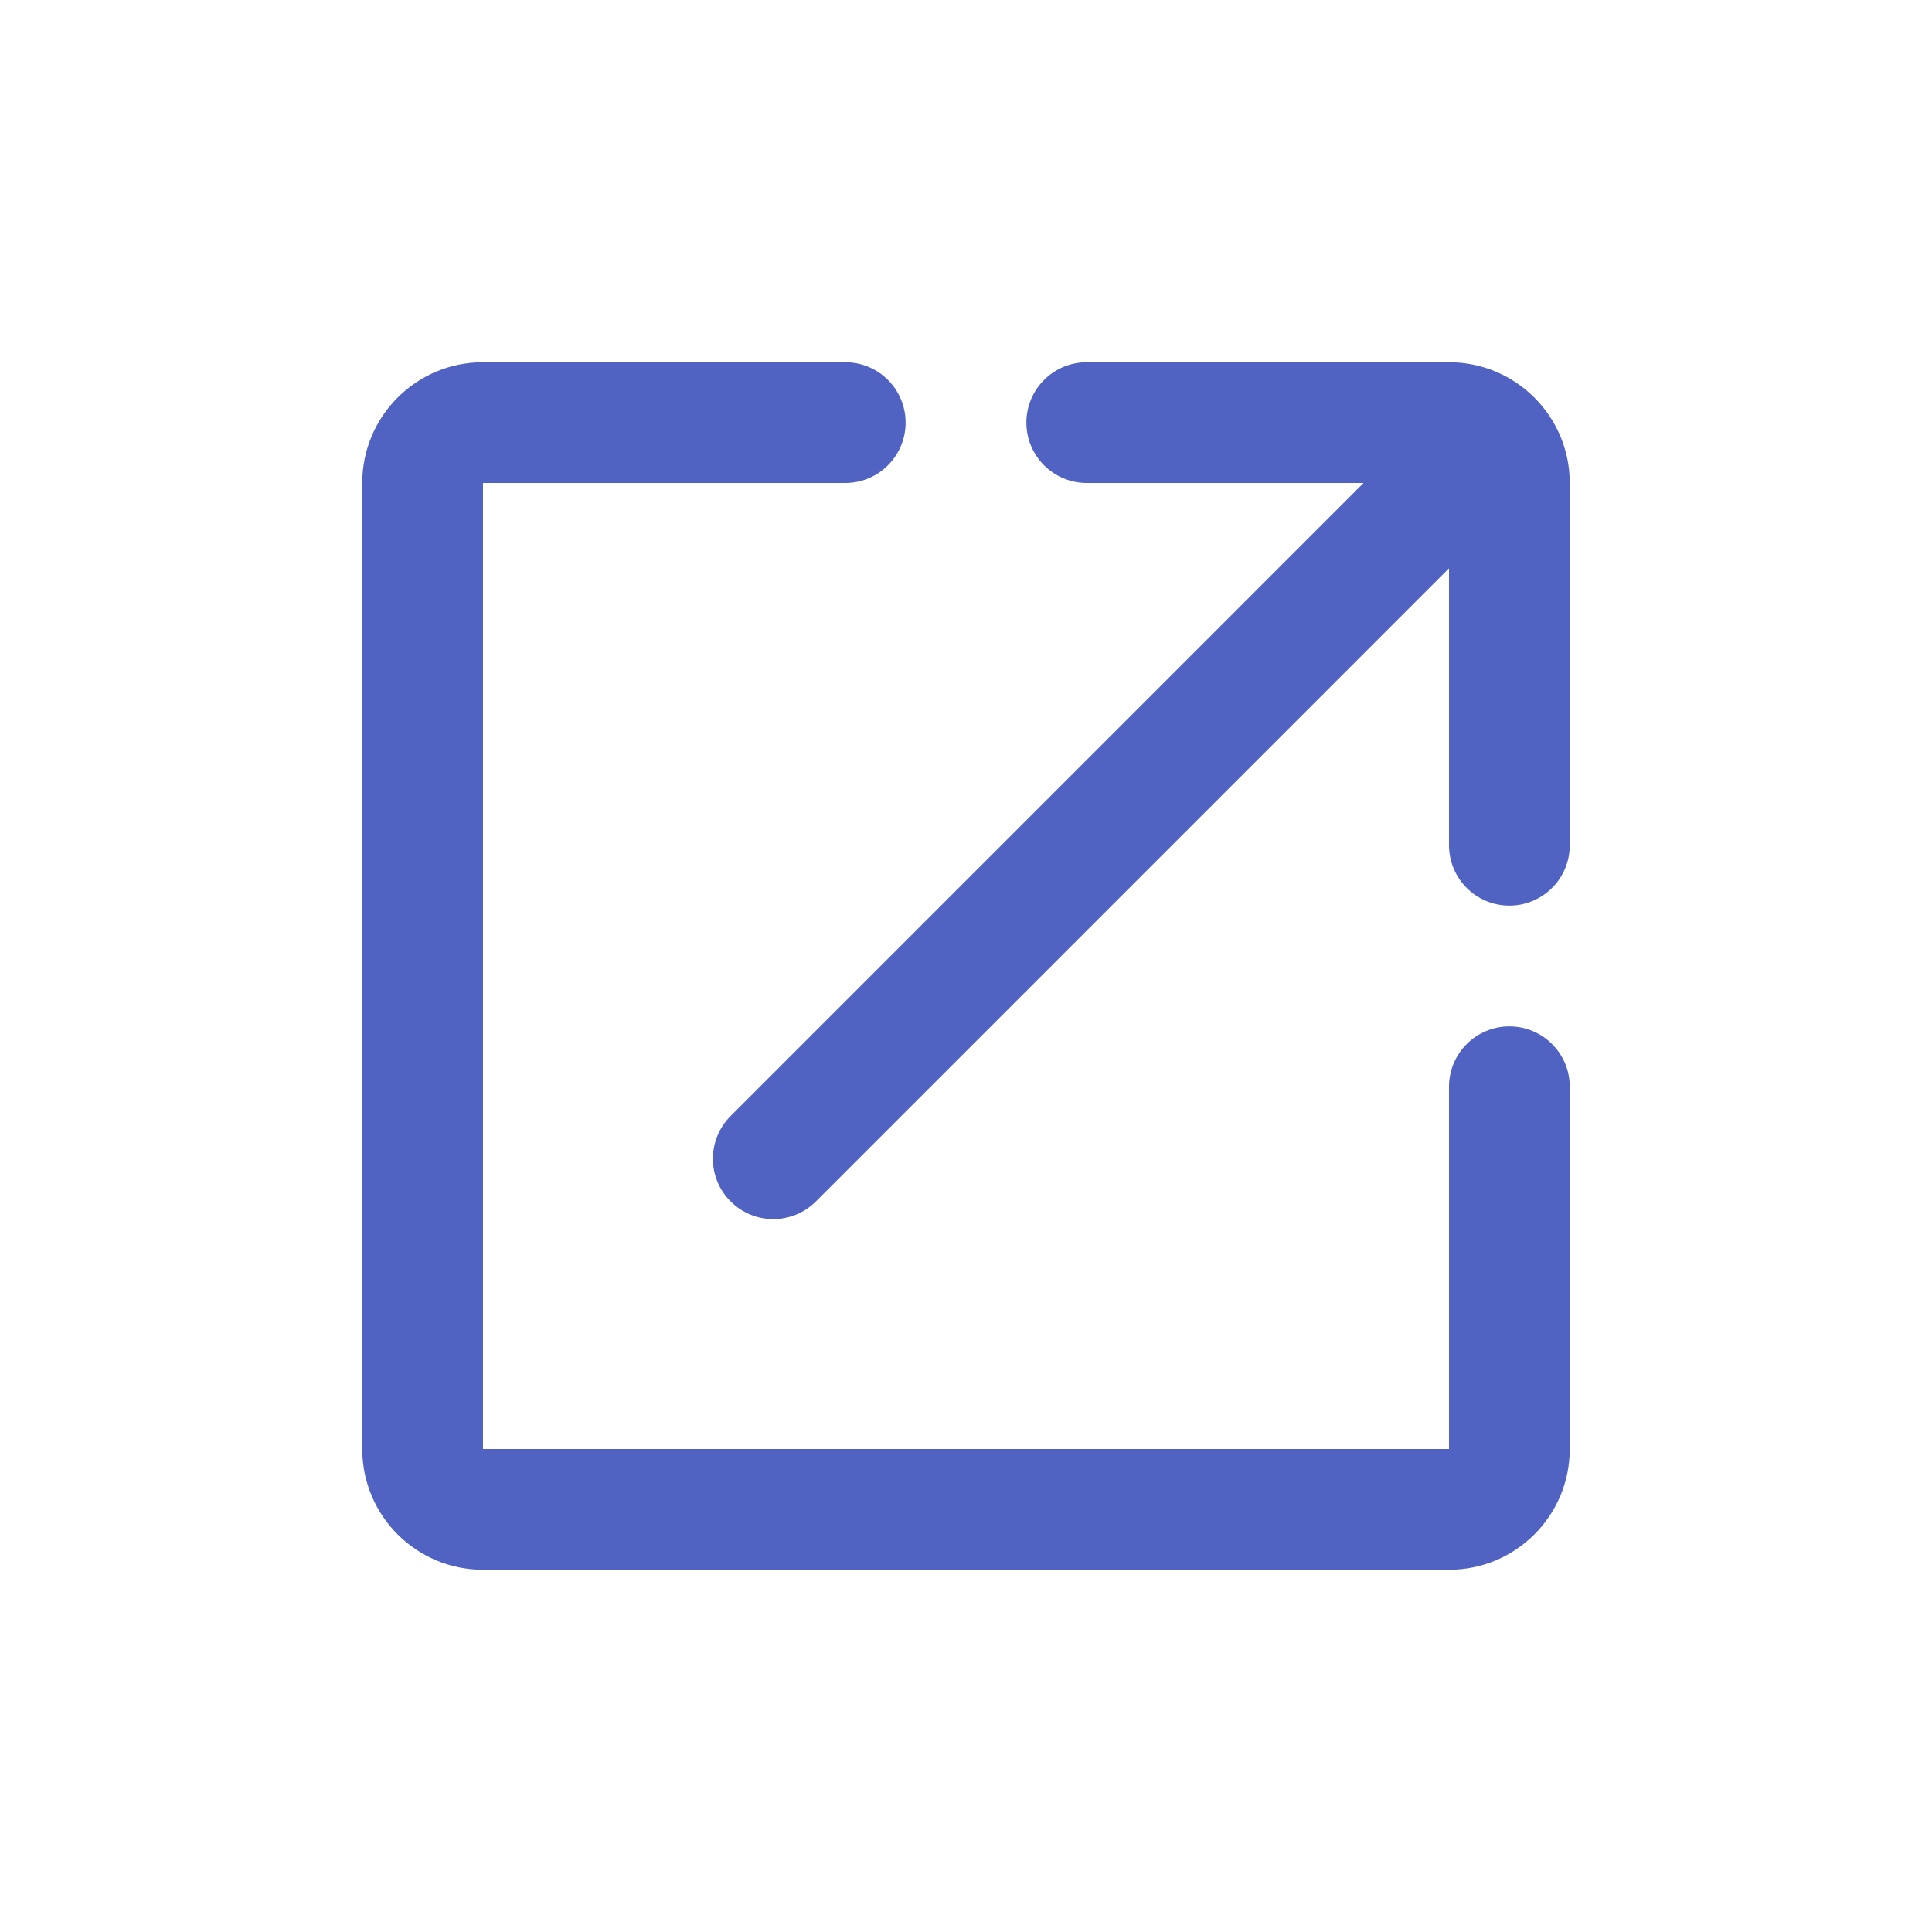 <?xml version="1.0" encoding="UTF-8"?>
<svg width="32px" height="32px" viewBox="0 0 32 32" version="1.1" xmlns="http://www.w3.org/2000/svg" xmlns:xlink="http://www.w3.org/1999/xlink">
    <!-- Generator: Sketch 62 (91390) - https://sketch.com -->
    <title>icon/32px/share</title>
    <desc>Created with Sketch.</desc>
    <g id="icon/32px/share" stroke="none" stroke-width="1" fill="none" fill-rule="evenodd">
        <path d="M14,6 C14.552,6 15,6.448 15,7 C15,7.552 14.552,8 14,8 L8,8 L8,24 L24,24 L24,18 C24,17.448 24.448,17 25,17 C25.552,17 26,17.448 26,18 L26,24 C26,25.105 25.105,26 24,26 L8,26 C6.895,26 6,25.105 6,24 L6,8 C6,6.895 6.895,6 8,6 L14,6 Z M24,6 C25.105,6 26,6.895 26,8 L26,14 C26,14.552 25.552,15 25,15 C24.448,15 24,14.552 24,14 L24,9.413 L13.515,19.899 C13.124,20.29 12.491,20.29 12.101,19.899 C11.71,19.509 11.71,18.876 12.101,18.485 L22.585,8 L18,8 C17.448,8 17,7.552 17,7 C17,6.448 17.448,6 18,6 L24,6 Z" id="Combined-Shape" fill="#5063C2" fill-rule="nonzero"></path>
    </g>
</svg>
